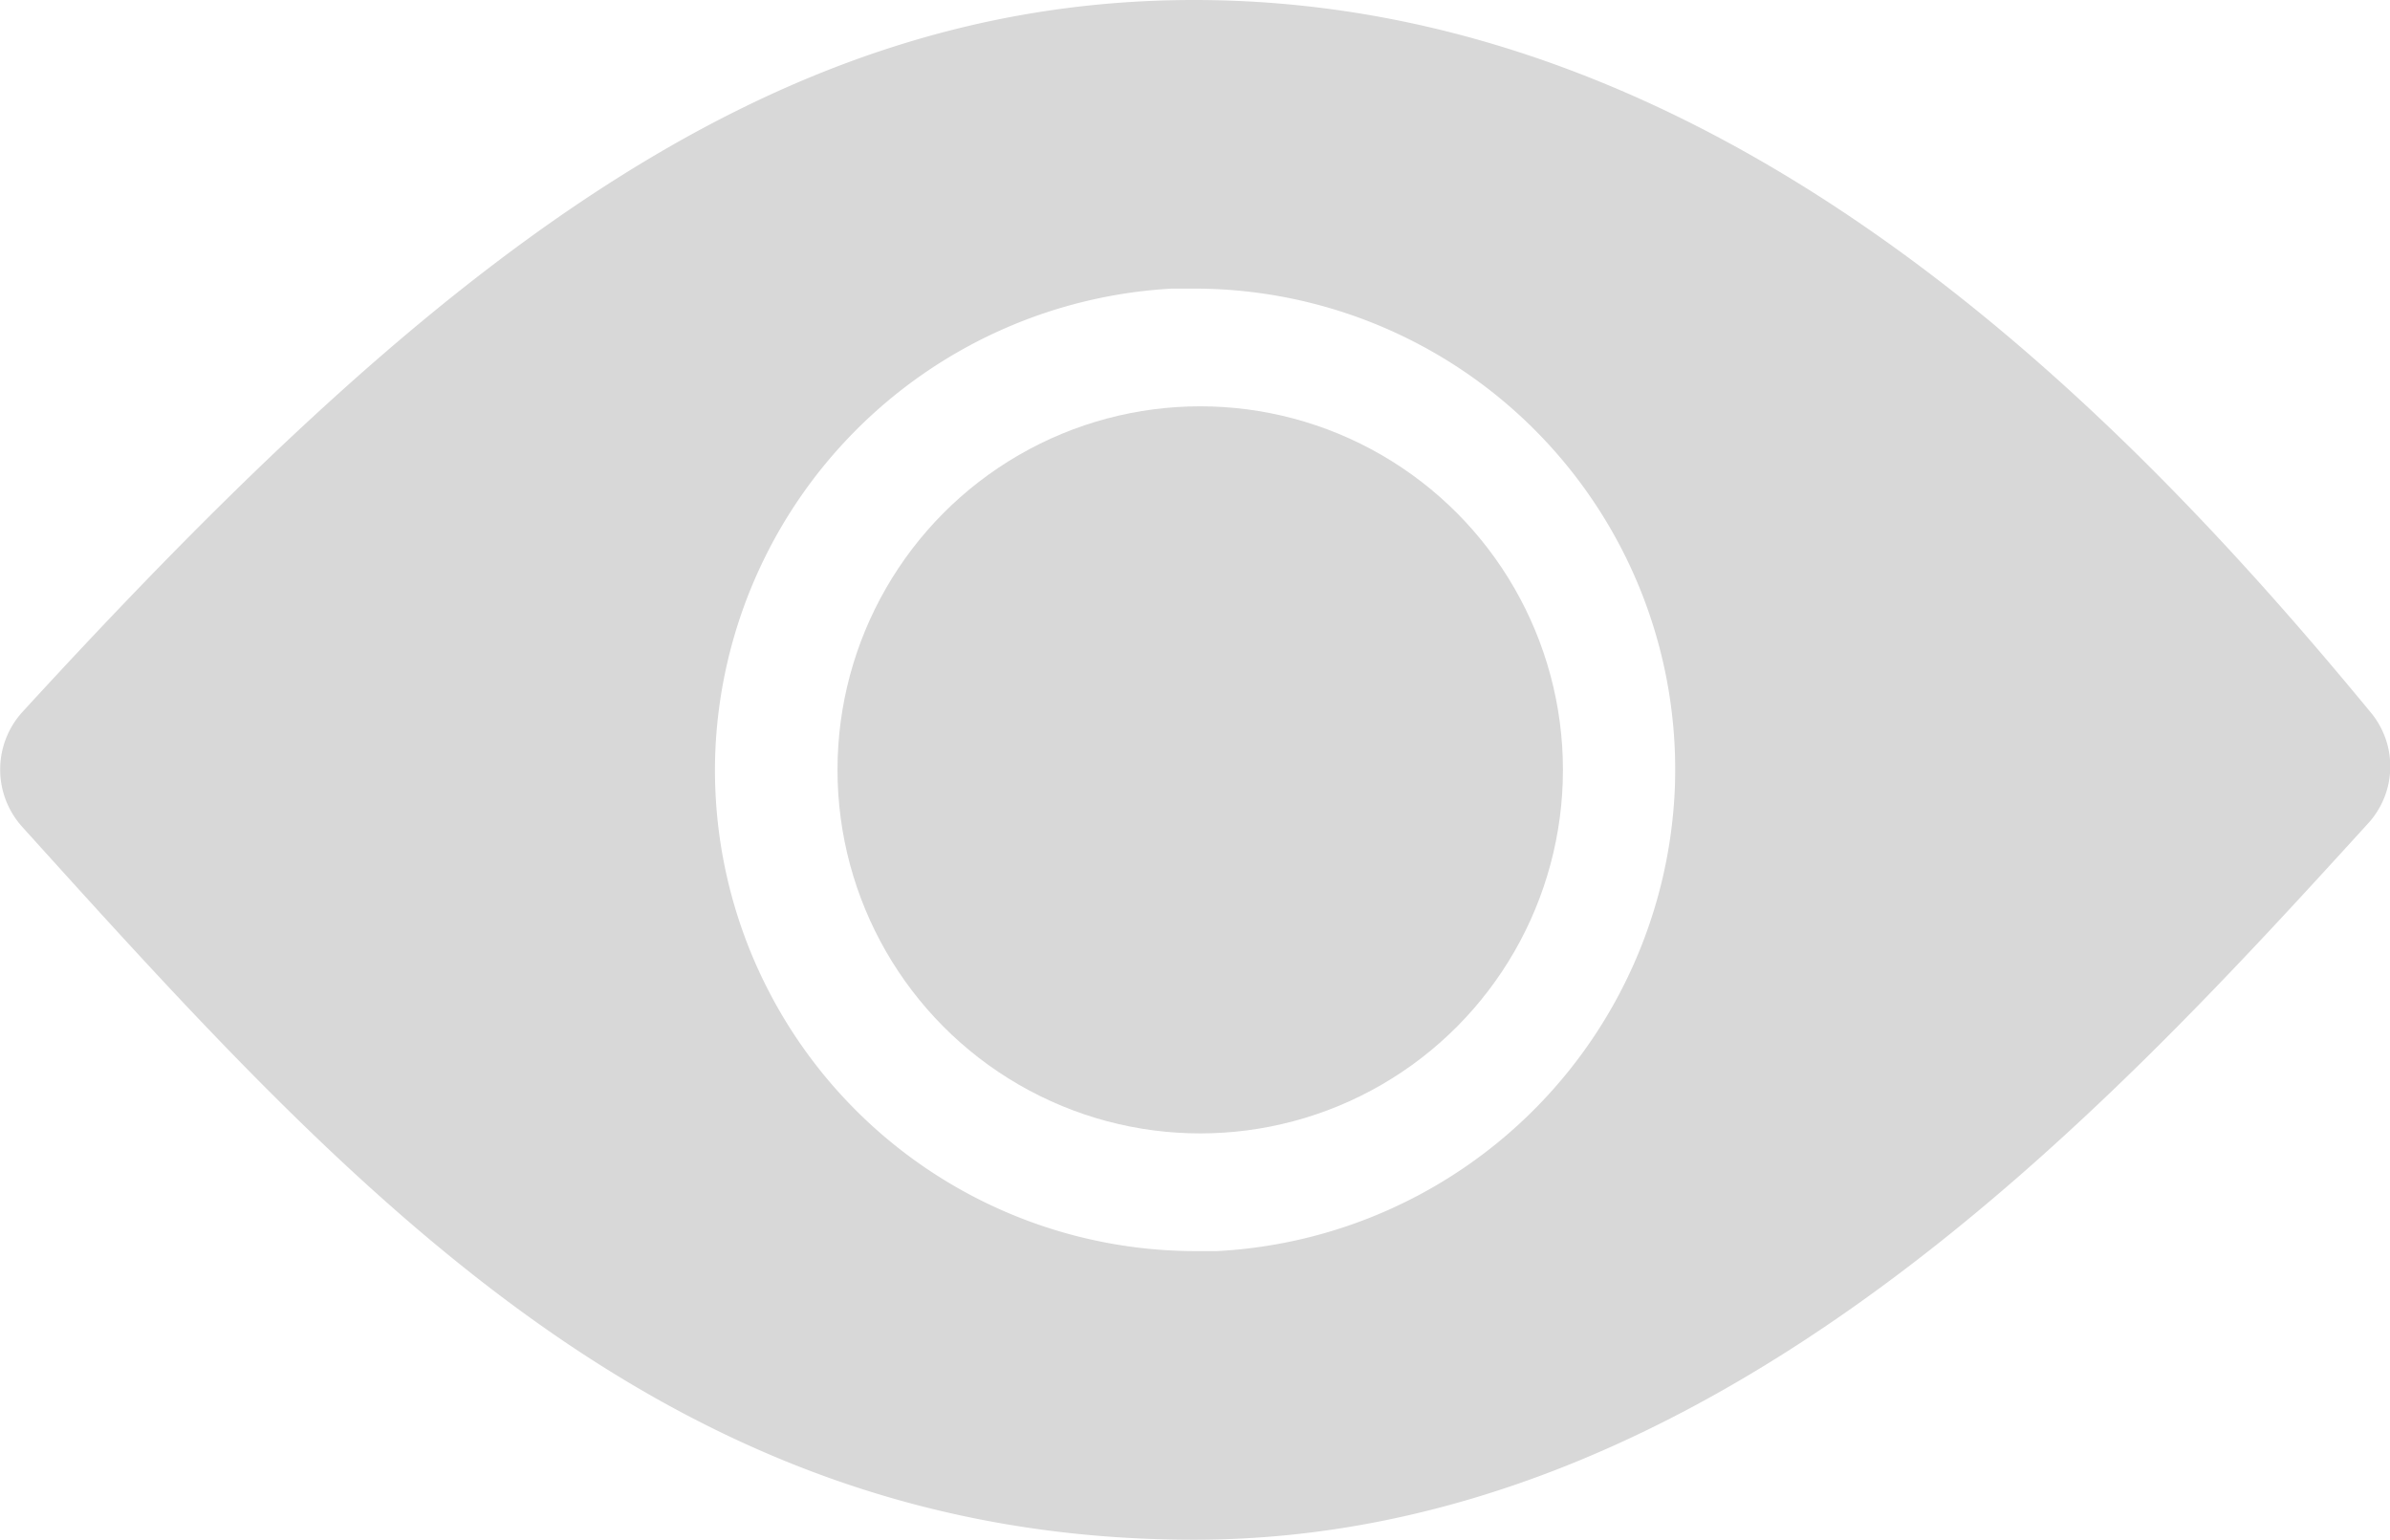 <svg id="ios-eye" xmlns="http://www.w3.org/2000/svg" width="13.969" height="9" viewBox="0 0 13.969 9">
  <path id="Shape" d="M6.978,9C3.892,9,2.063,6.975.127,4.831a.5.5,0,0,1,0-.666C2.483,1.594,4.448,0,6.978,0c3.09,0,5.405,2.377,6.878,4.165a.493.493,0,0,1-.015.647C12.321,6.48,10.025,9,6.978,9Zm0-7.313-.13,0A2.827,2.827,0,0,0,4.181,4.369a2.811,2.811,0,0,0,2.8,2.944l.13,0A2.827,2.827,0,0,0,9.787,4.631a2.811,2.811,0,0,0-2.8-2.944Z" transform="translate(0.001)" fill="#D8D8D8"/>
  <ellipse id="Oval" cx="2.12" cy="2.125" rx="2.12" ry="2.125" transform="translate(4.895 2.375)" fill="#D8D8D8"/>
</svg>

